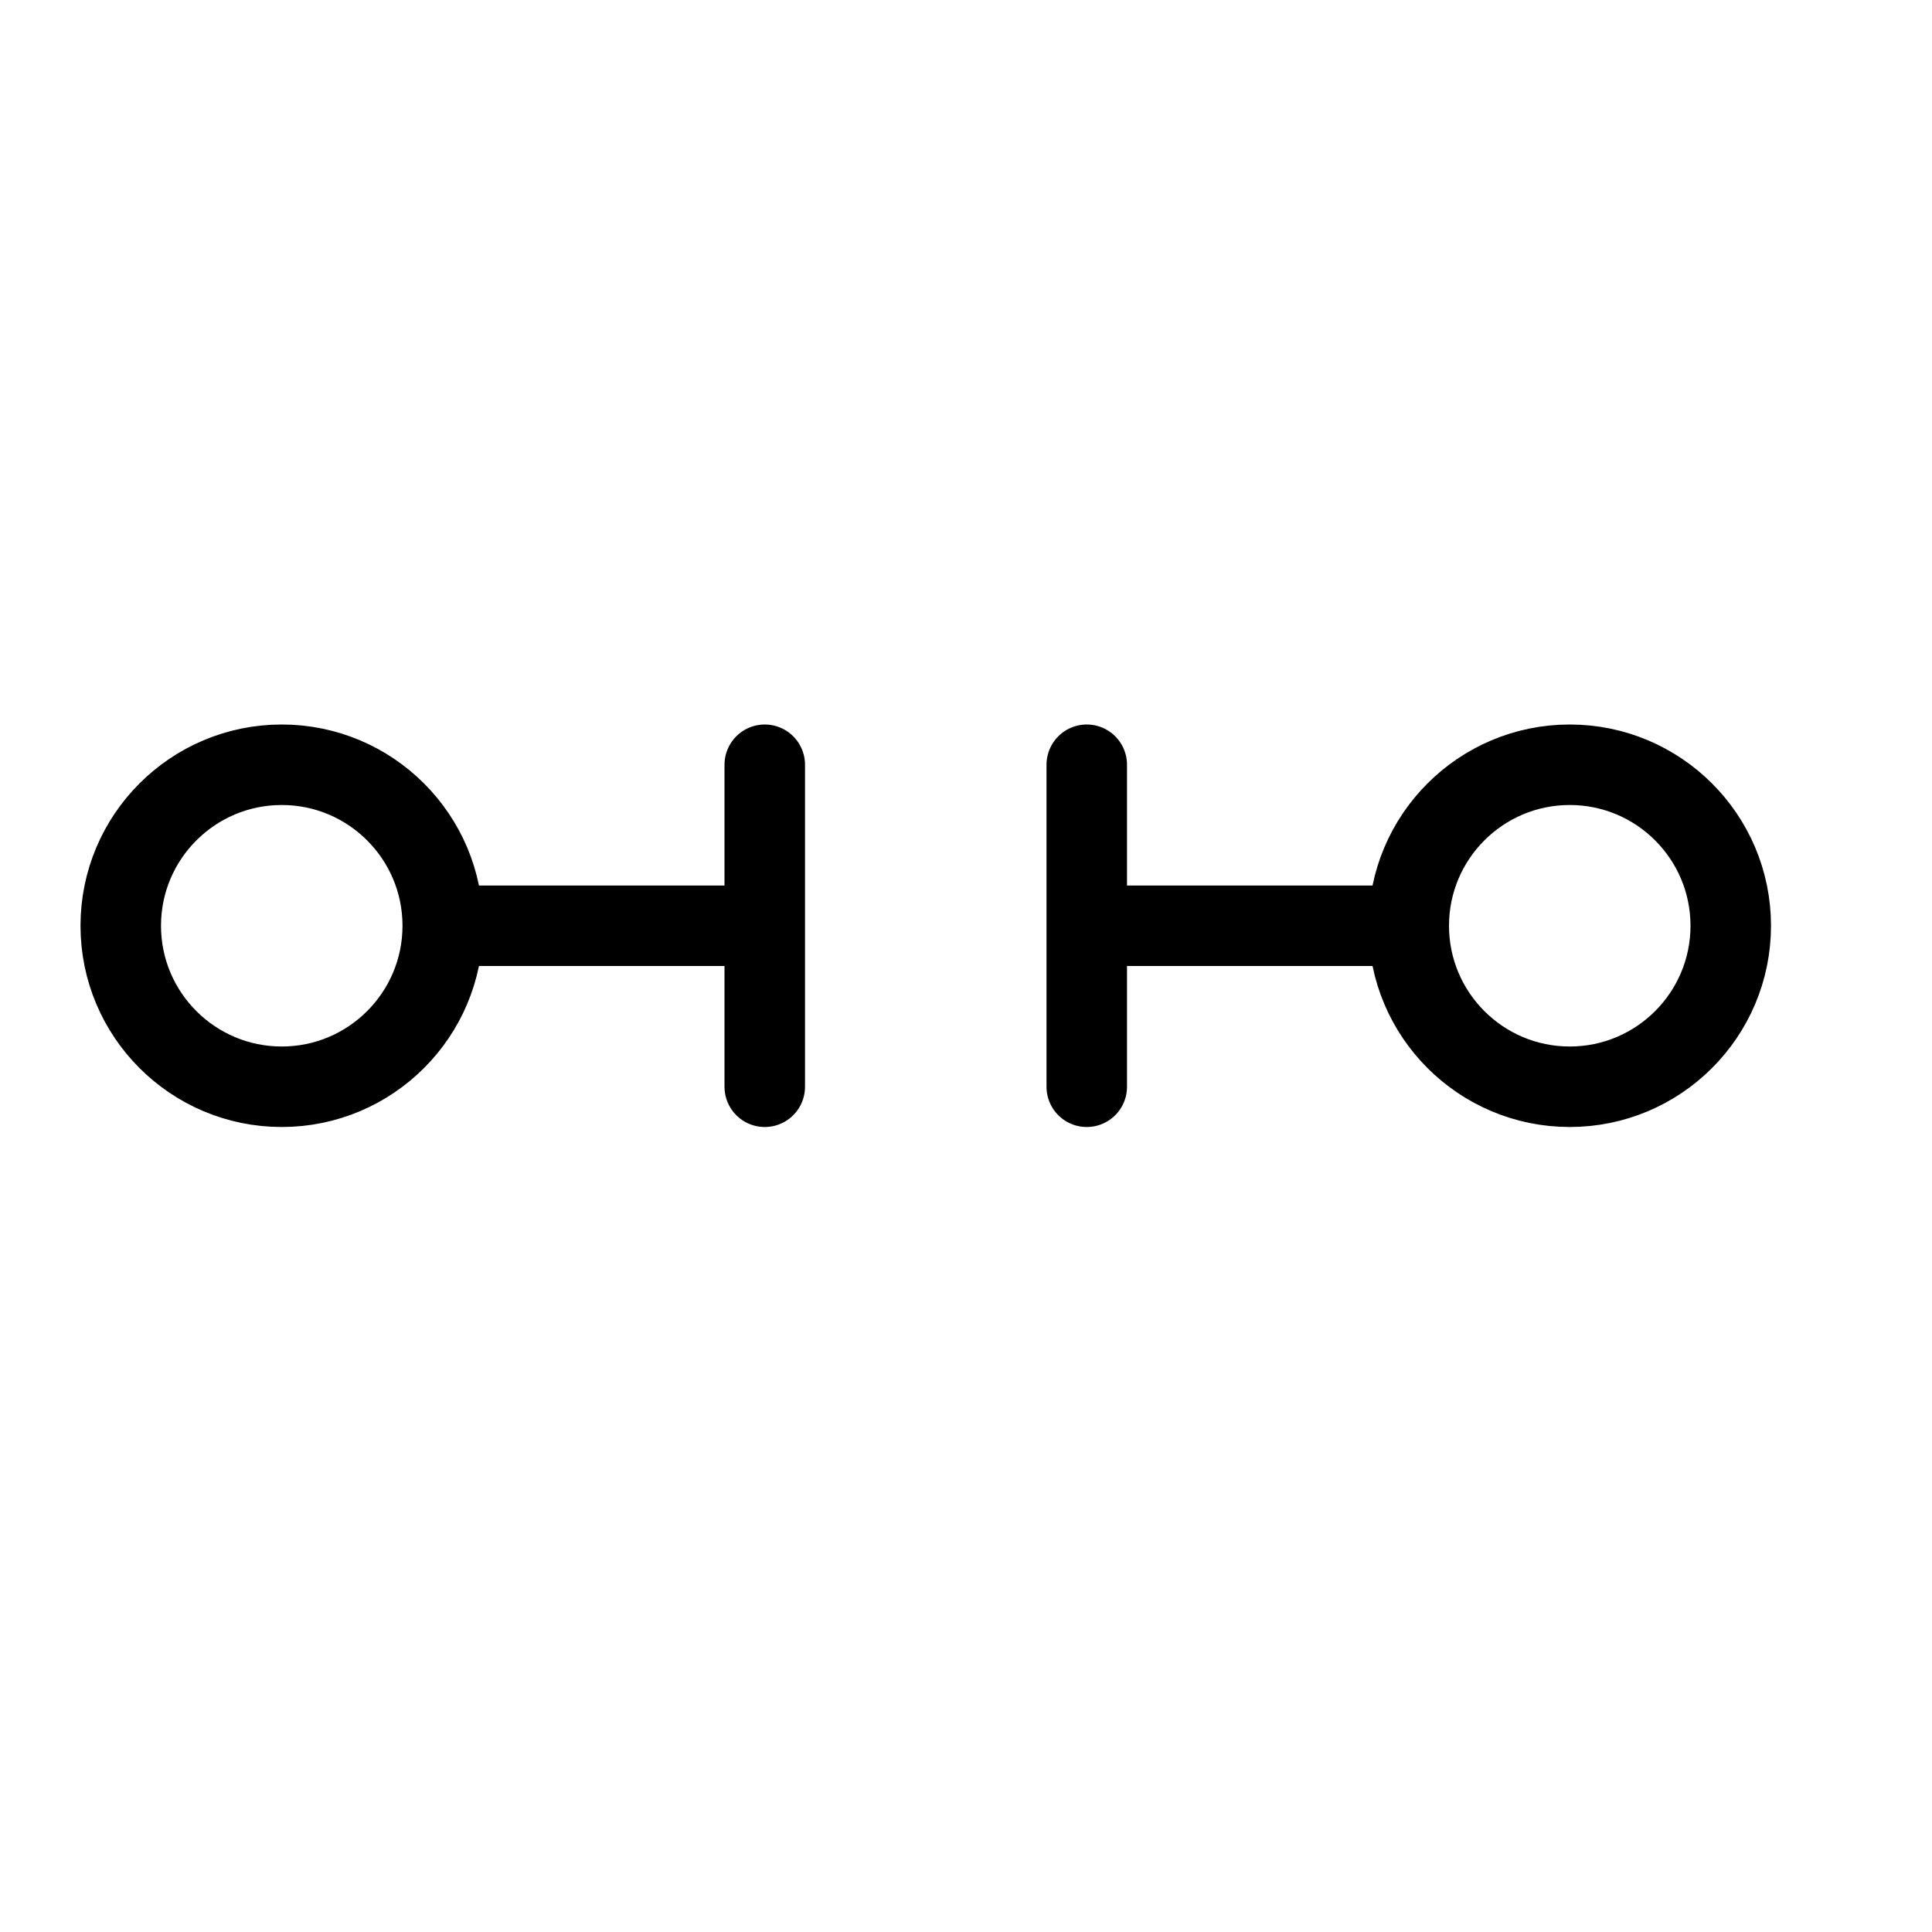 <svg height="24" viewBox="0 0 24 24" width="24" xmlns="http://www.w3.org/2000/svg"><path d="m3.5 13.5c-1.104 0-2-.896-2-2s.896-2 2-2 2 .896 2 2-.896 2-2 2zm16 0c-1.104 0-2-.896-2-2s.896-2 2-2 2 .896 2 2-.896 2-2 2zm-14-2h4m4 0h4m-8-2v4m4-4v4" fill="none" stroke="#000" stroke-linecap="round" stroke-linejoin="round"/></svg>